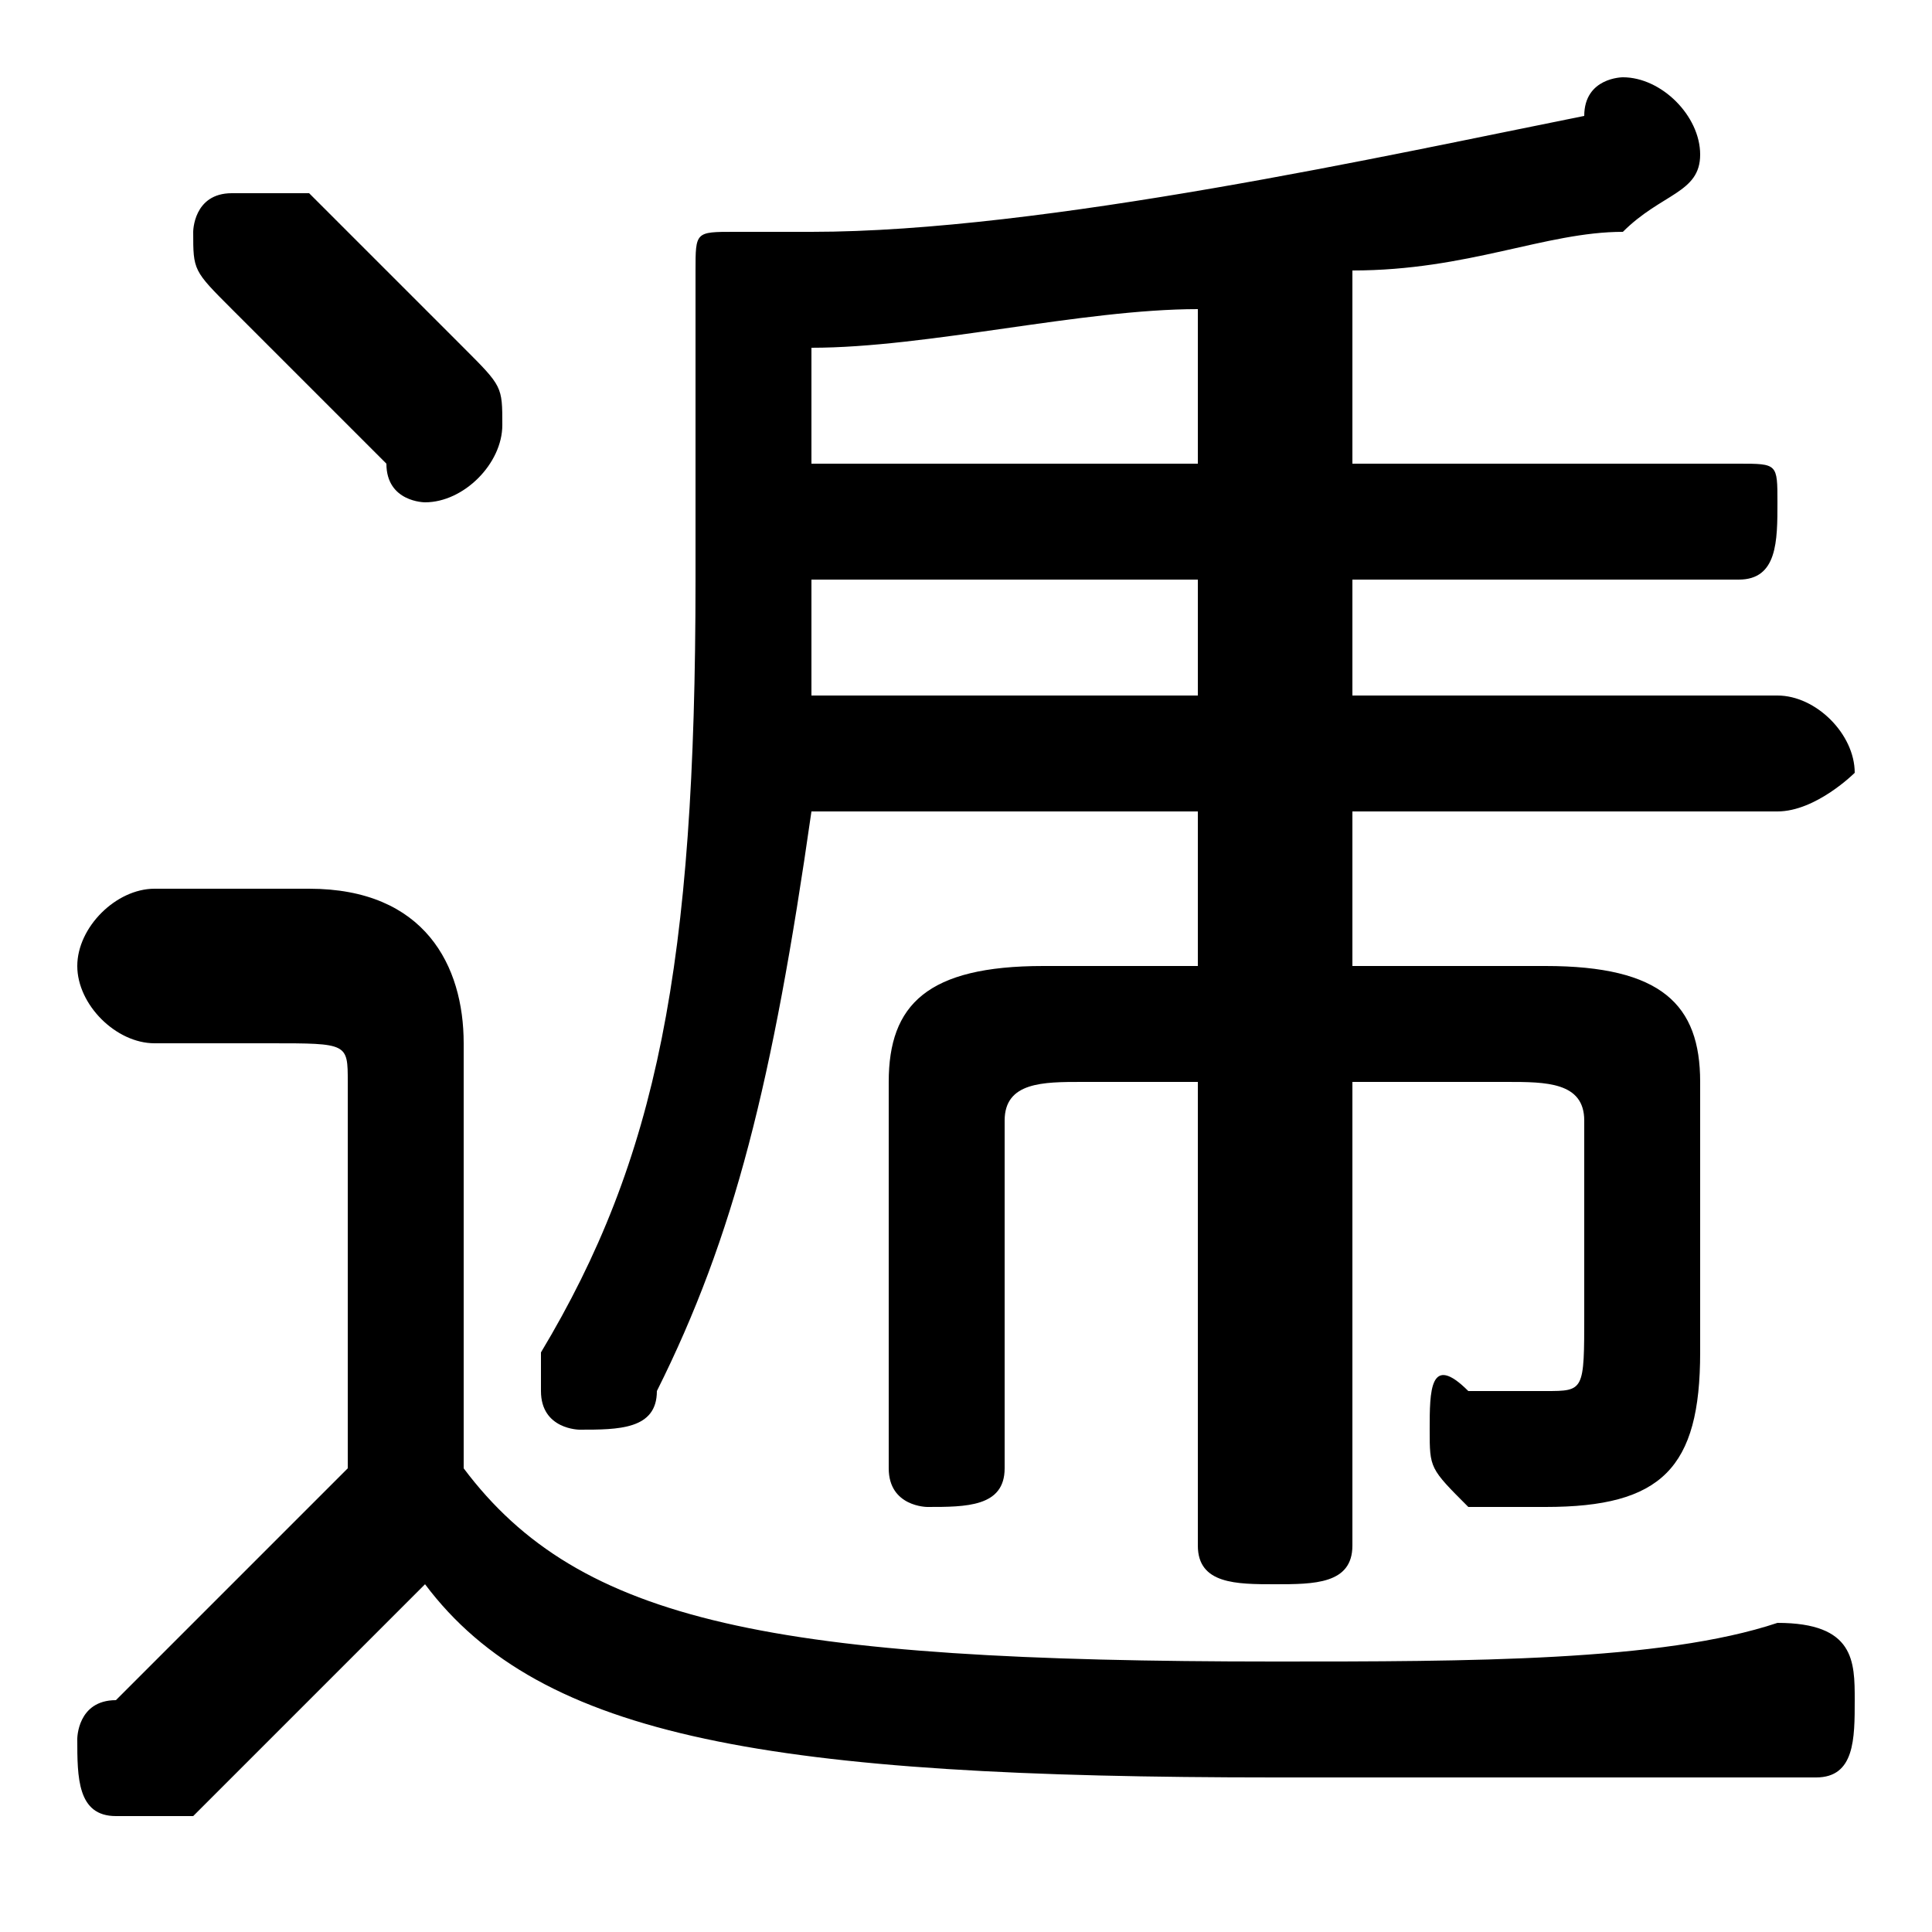 <svg xmlns="http://www.w3.org/2000/svg" viewBox="0 -44.0 50.0 50.0">
    <rect x="0" y="-44.0" width="50.0" height="50.0" fill="#808080" stroke="none"/>
    <g transform="scale(1, -1)">
        <!-- ボディの枠 -->
        <rect x="0" y="-6.0" width="50.0" height="50.0"
            stroke="white" fill="white"/>
        <!-- グリフ座標系の原点 -->
        <circle cx="0" cy="0" r="5" fill="white"/>
        <!-- グリフのアウトライン -->
        <g style="fill:black;stroke:#000000;stroke-width:0;stroke-linecap:round;stroke-linejoin:round;">
        <path d="M 12.0 17.0 C 12.0 19.0 11.0 21.0 8.0 21.0 L 4.0 21.0 C 3.0 21.0 2.0 20.0 2.0 19.0 C 2.0 18.0 3.0 17.0 4.0 17.0 L 7.0 17.0 C 9.0 17.0 9.0 17.0 9.0 16.0 L 9.0 6.0 C 7.0 4.0 5.0 2.0 3.0 0.0 C 2.0 -0.0 2.0 -1.0 2.0 -1.0 C 2.0 -2.0 2.0 -3.0 3.0 -3.0 C 4.0 -3.0 4.0 -3.0 5.0 -3.0 C 7.0 -1.0 9.0 1.0 11.0 3.0 C 14.0 -1.0 20.0 -2.0 33.0 -2.0 C 39.0 -2.0 43.0 -2.0 47.0 -2.0 C 48.0 -2.0 48.0 -1.0 48.0 -0.0 C 48.0 1.0 48.0 2.0 46.0 2.0 C 43.0 1.0 38.0 1.0 33.0 1.0 C 20.0 1.0 15.0 2.0 12.0 6.0 Z M 35.0 37.0 C 38.0 37.0 40.0 38.0 42.0 38.0 C 43.0 39.0 44.0 39.0 44.0 40.0 C 44.0 41.0 43.0 42.0 42.0 42.0 C 42.0 42.0 41.0 42.0 41.0 41.0 C 36.0 40.0 27.0 38.0 21.0 38.0 C 20.0 38.0 20.0 38.0 19.0 38.0 C 18.0 38.0 18.0 38.0 18.0 37.0 L 18.0 29.0 C 18.0 19.0 17.0 14.0 14.0 9.0 C 14.0 9.0 14.0 8.0 14.0 8.0 C 14.0 7.0 15.0 7.0 15.0 7.0 C 16.0 7.0 17.0 7.0 17.0 8.0 C 19.0 12.0 20.0 16.0 21.0 23.0 L 31.0 23.0 L 31.0 19.0 L 27.0 19.0 C 24.0 19.0 23.0 18.0 23.0 16.0 L 23.0 6.0 C 23.0 5.0 24.0 5.0 24.0 5.0 C 25.0 5.0 26.0 5.0 26.0 6.0 L 26.0 15.0 C 26.0 16.0 27.0 16.0 28.0 16.0 L 31.0 16.0 L 31.0 4.0 C 31.0 3.0 32.0 3.0 33.0 3.0 C 34.0 3.0 35.0 3.0 35.0 4.0 L 35.0 16.0 L 39.0 16.0 C 40.0 16.0 41.0 16.0 41.0 15.0 L 41.0 10.0 C 41.0 8.0 41.0 8.0 40.0 8.0 C 40.0 8.0 39.0 8.0 38.0 8.0 C 37.0 9.0 37.0 8.0 37.0 7.0 C 37.0 6.0 37.0 6.0 38.0 5.0 C 39.0 5.0 40.0 5.0 40.0 5.0 C 43.0 5.0 44.0 6.0 44.0 9.0 L 44.0 16.0 C 44.0 18.0 43.0 19.0 40.0 19.0 L 35.0 19.0 L 35.0 23.0 L 46.0 23.0 C 47.0 23.0 48.0 24.0 48.0 24.0 C 48.0 25.0 47.0 26.0 46.0 26.0 L 35.0 26.0 L 35.0 29.0 L 45.0 29.0 C 46.0 29.0 46.0 30.0 46.0 31.0 C 46.0 32.0 46.0 32.0 45.0 32.0 L 35.0 32.0 Z M 21.0 35.0 C 24.0 35.0 28.0 36.0 31.0 36.0 L 31.0 32.0 L 21.0 32.0 Z M 21.0 29.0 L 31.0 29.0 L 31.0 26.0 L 21.0 26.0 C 21.0 27.0 21.0 28.0 21.0 29.0 Z M 8.0 39.0 C 7.0 39.0 7.0 39.0 6.0 39.0 C 5.0 39.0 5.0 38.0 5.0 38.0 C 5.0 37.0 5.0 37.0 6.0 36.0 C 7.0 35.0 8.0 34.0 10.0 32.0 C 10.0 31.0 11.0 31.0 11.0 31.0 C 12.0 31.0 13.0 32.0 13.0 33.0 C 13.0 34.0 13.0 34.0 12.0 35.0 C 11.0 36.0 9.0 38.0 8.0 39.0 Z"/>
    </g>
    </g>
</svg>
